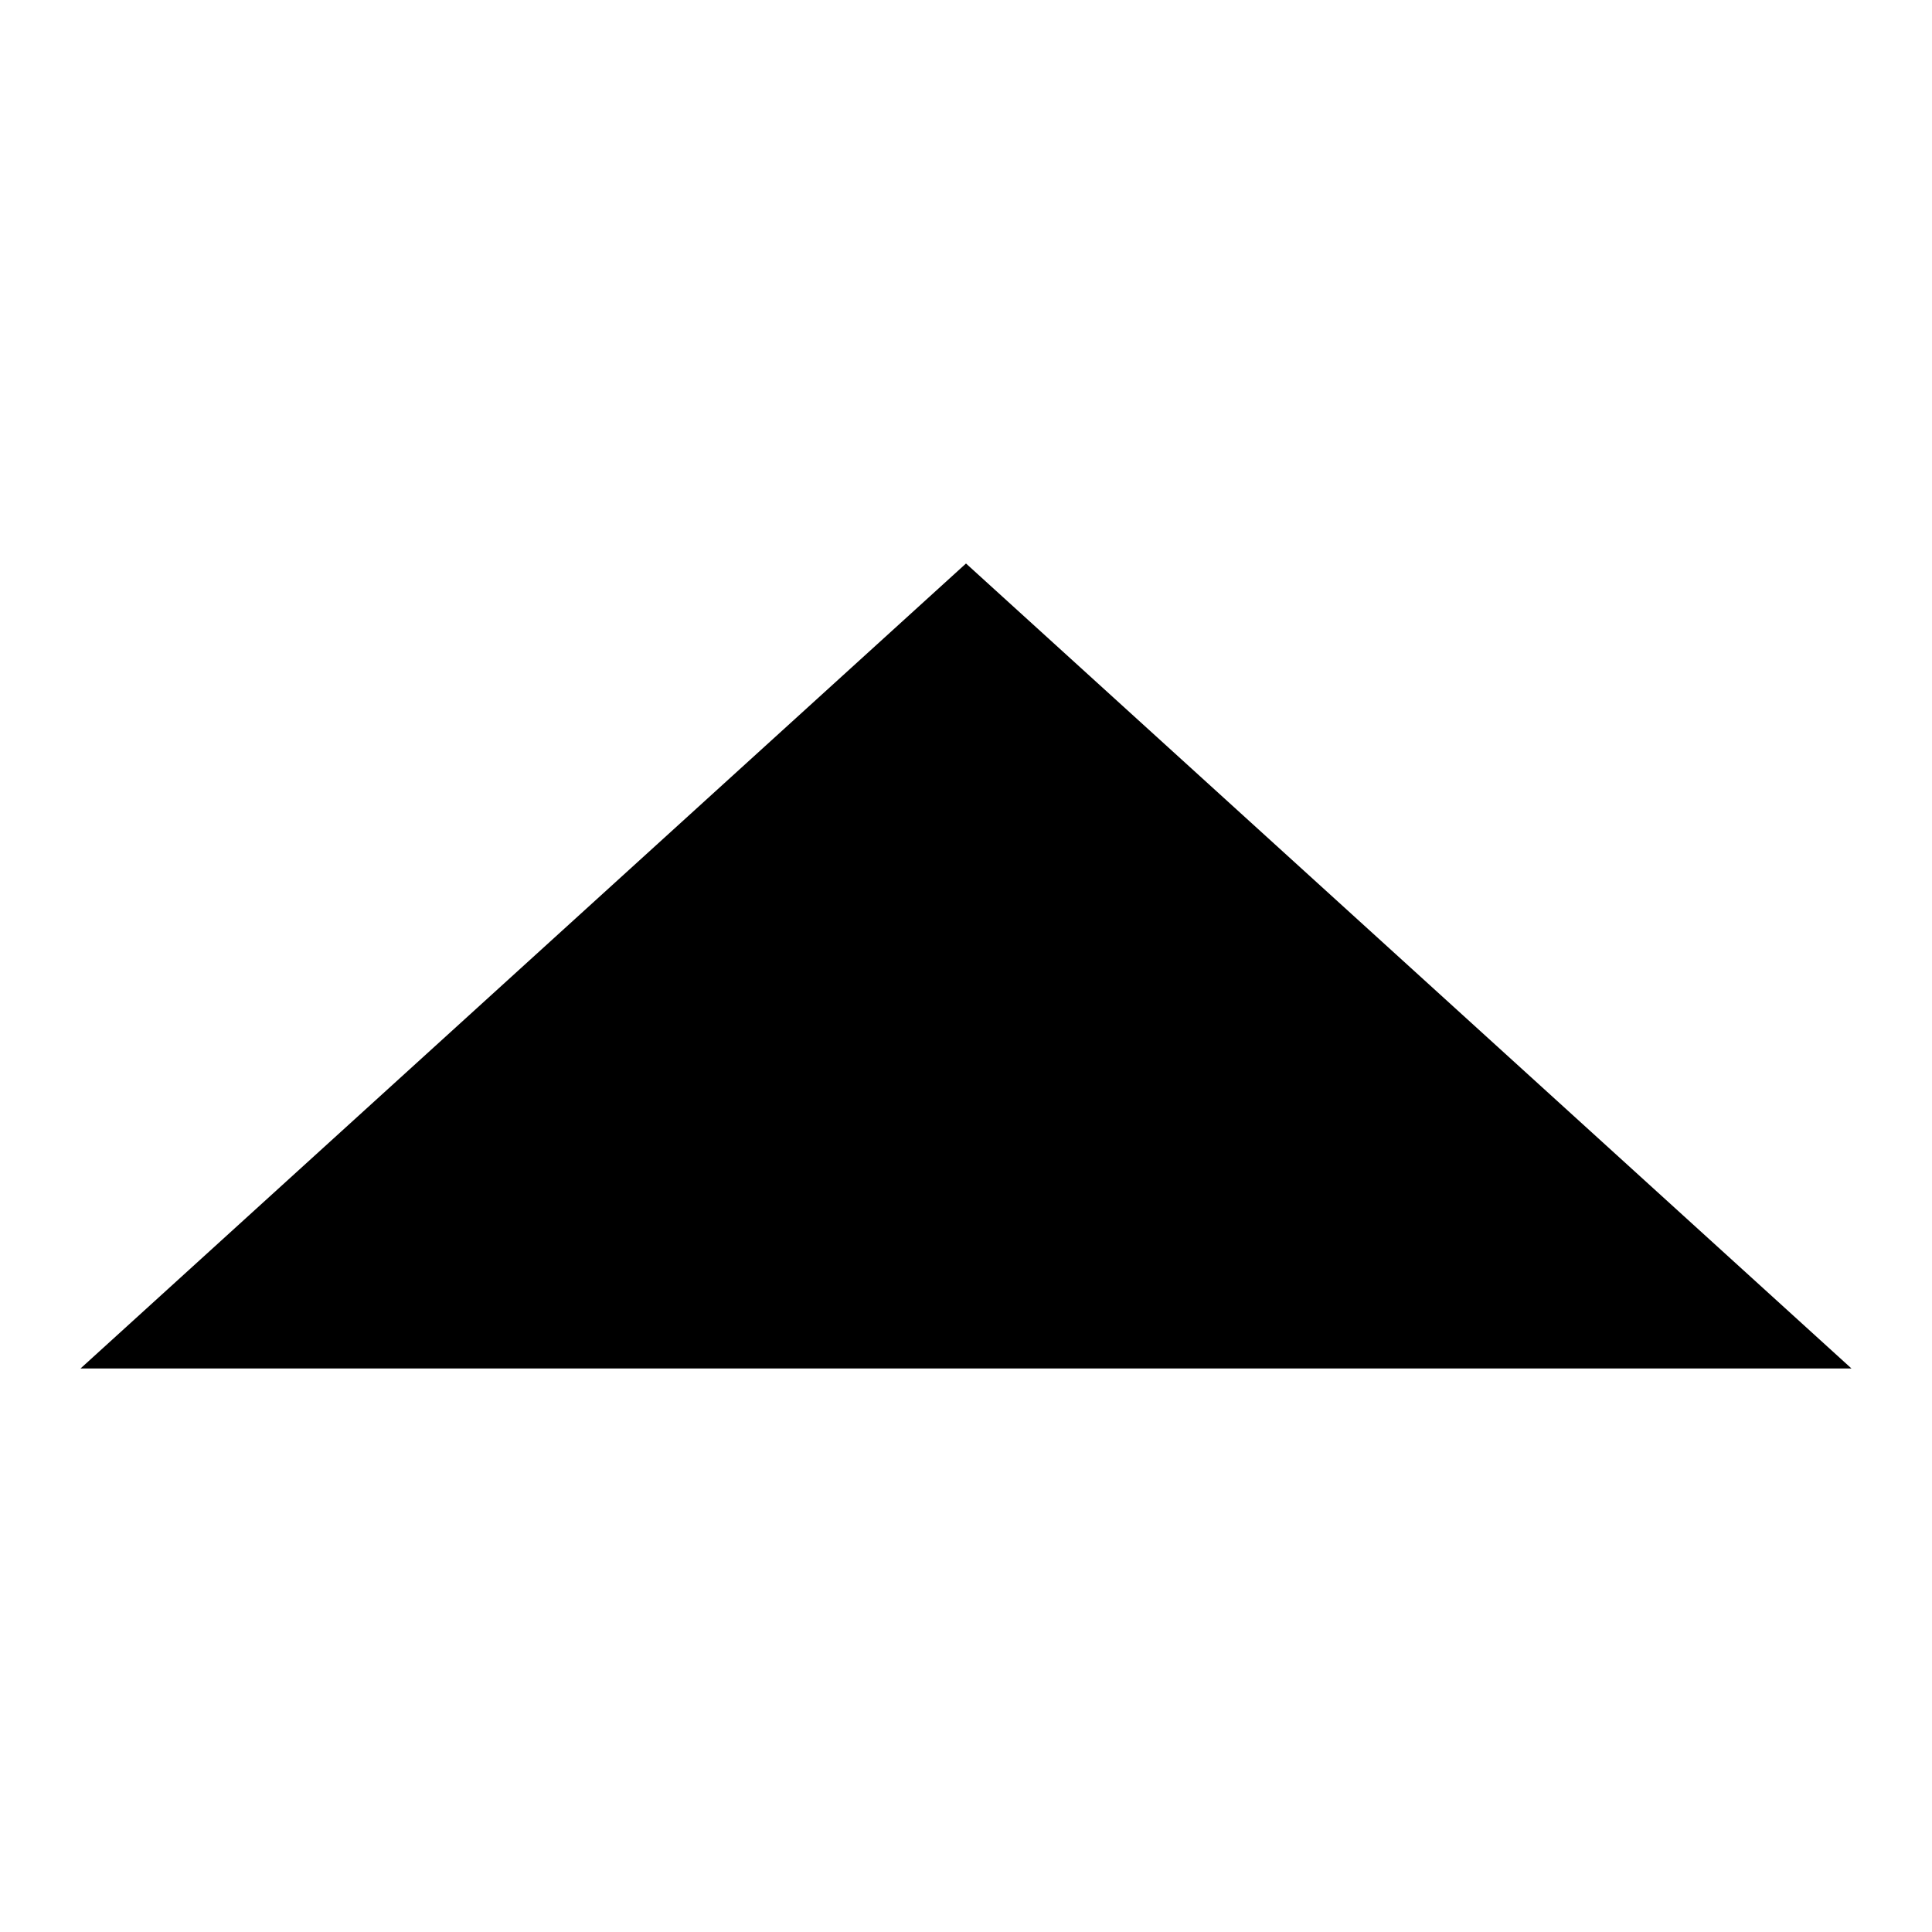 <?xml version="1.0" encoding="UTF-8" standalone="no"?>
<svg width="24px" height="24px" viewBox="0 0 24 24" version="1.1" xmlns="http://www.w3.org/2000/svg" xmlns:xlink="http://www.w3.org/1999/xlink">
    <!-- Generator: Sketch 49.3 (51167) - http://www.bohemiancoding.com/sketch -->
    <title>caret-up</title>
    <desc>Created with Sketch.</desc>
    <defs></defs>
    <g id="caret-up" stroke="none" stroke-width="1" fill="none" fill-rule="evenodd">
        <polygon id="Path-2" fill="#000000" transform="translate(12, 12) rotate(-90) translate(-12, -12) " points="7 1 17 12 7 23"></polygon>
    </g>
</svg>